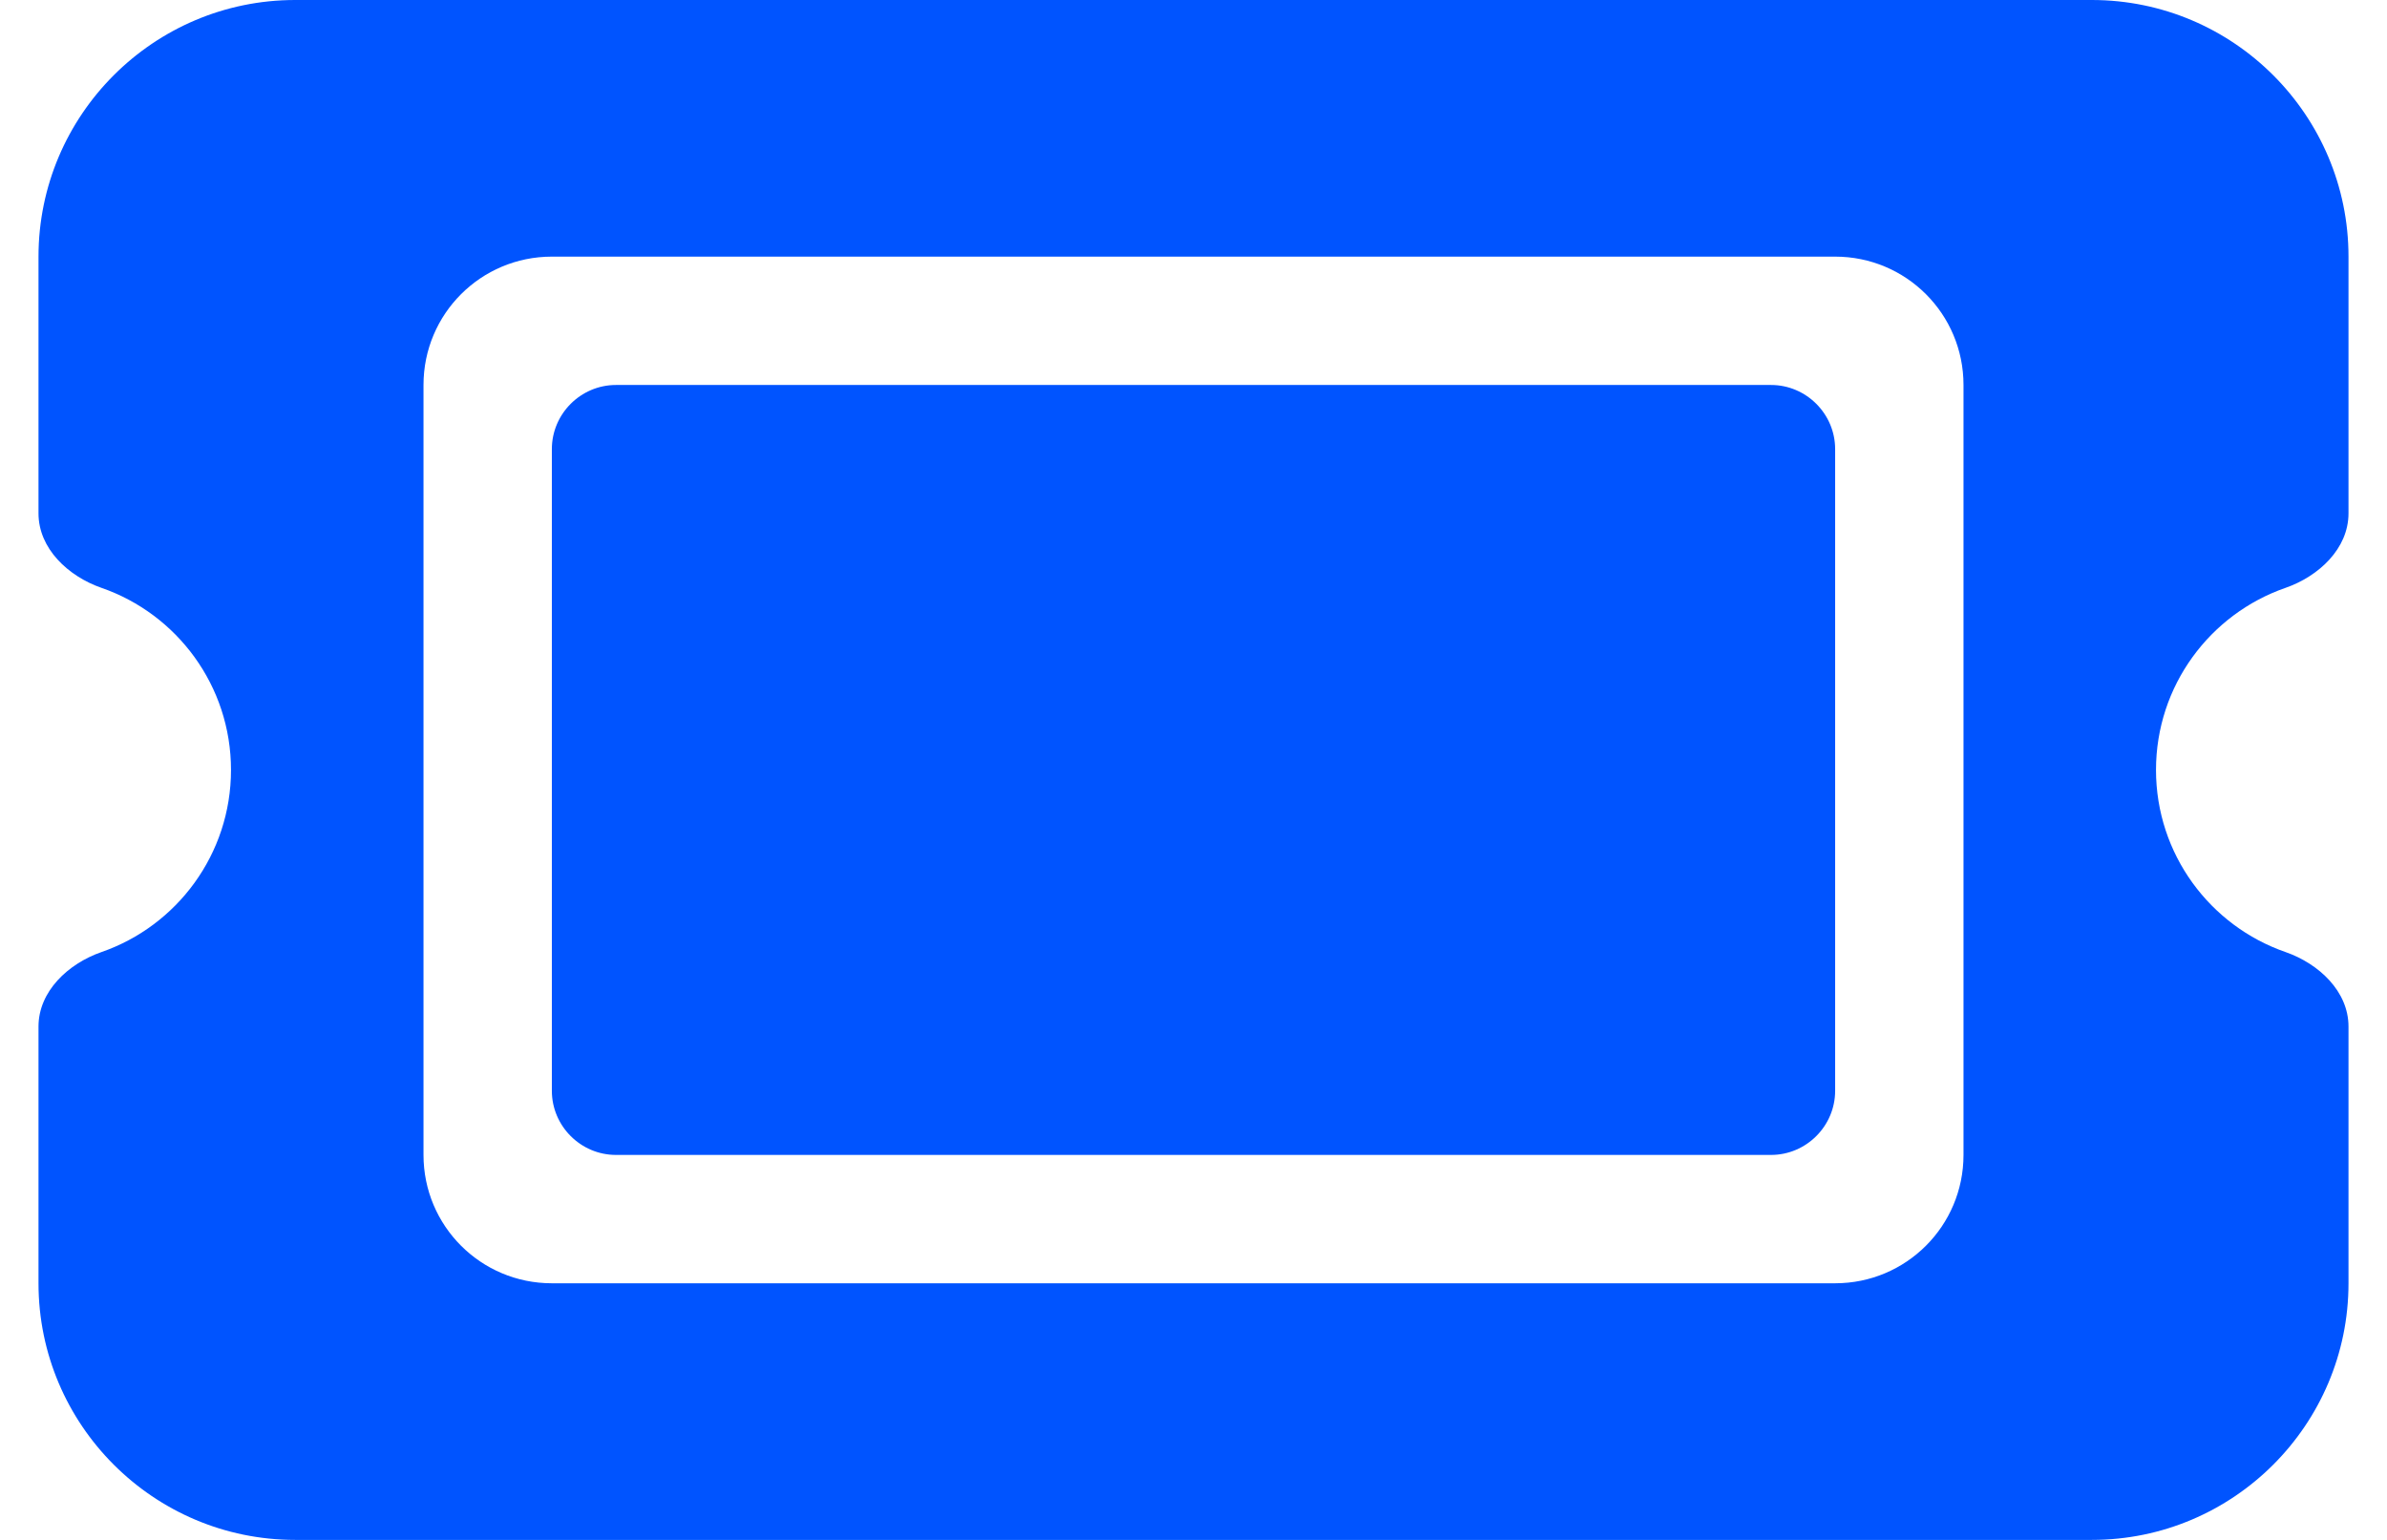 <svg width="31" height="20" viewBox="0 0 31 20" fill="none" xmlns="http://www.w3.org/2000/svg"><path d="M3.833 0C1.995 0 0.5 1.495 0.5 3.333V6.667C0.5 7.125 0.885 7.484 1.318 7.635C2.297 7.974 3 8.906 3 10C3 11.094 2.297 12.026 1.318 12.365C0.885 12.516 0.5 12.875 0.5 13.333V16.667C0.5 18.505 1.995 20 3.833 20H27.167C29.005 20 30.5 18.505 30.5 16.667V13.333C30.5 12.875 30.115 12.516 29.682 12.365C28.703 12.026 28 11.094 28 10C28 8.906 28.703 7.974 29.682 7.635C30.115 7.484 30.5 7.125 30.5 6.667V3.333C30.5 1.495 29.005 0 27.167 0H3.833ZM7.167 5.833V14.167C7.167 14.625 7.542 15 8 15H23C23.458 15 23.833 14.625 23.833 14.167V5.833C23.833 5.375 23.458 5 23 5H8C7.542 5 7.167 5.375 7.167 5.833ZM5.5 5C5.5 4.078 6.245 3.333 7.167 3.333H23.833C24.755 3.333 25.5 4.078 25.5 5V15C25.5 15.922 24.755 16.667 23.833 16.667H7.167C6.245 16.667 5.5 15.922 5.5 15V5Z" fill="#0054FF"/></svg>
